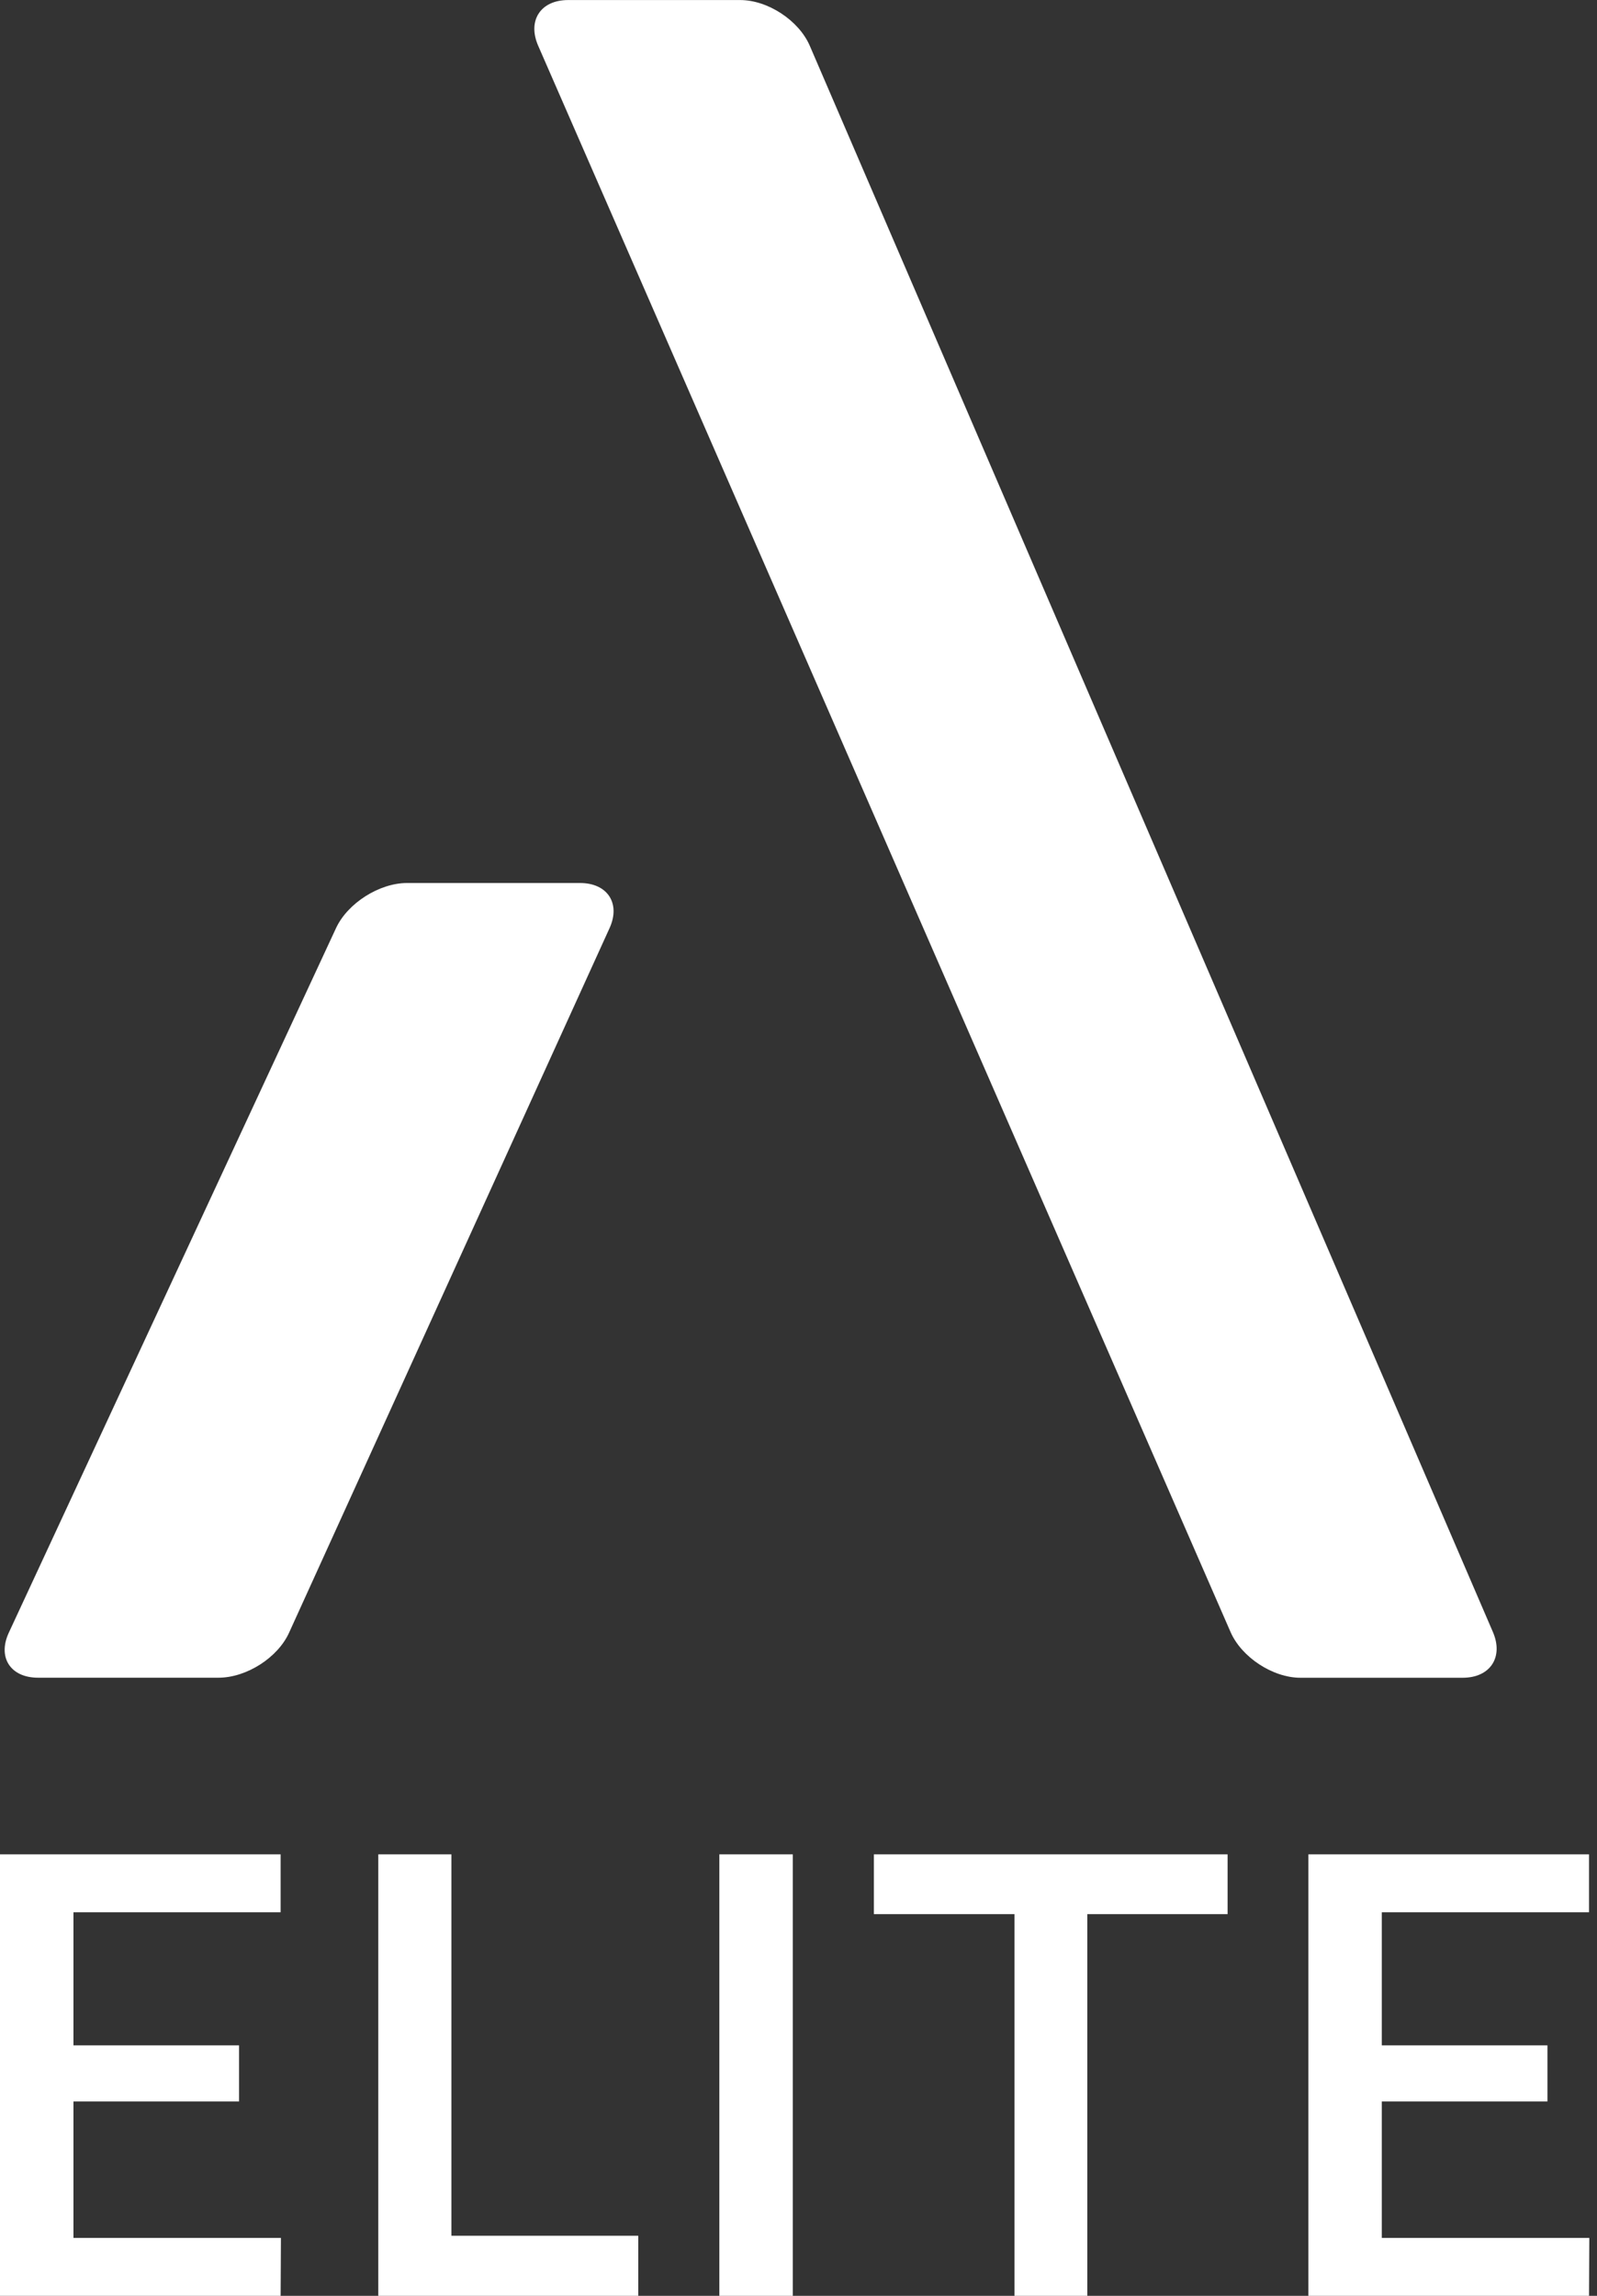 <?xml version="1.0" encoding="UTF-8"?>
<svg width="32px" height="46px" viewBox="0 0 32 46" version="1.1" xmlns="http://www.w3.org/2000/svg" xmlns:xlink="http://www.w3.org/1999/xlink">
    <rect x="0" y="0" width="32" height="46" fill="#333333" stroke="none"/>
    <!-- Generator: Sketch 42 (36781) - http://www.bohemiancoding.com/sketch -->
    <title>Logo</title>
    <desc>Created with Sketch.</desc>
    <defs></defs>
    <g id="Home-Page" stroke="none" stroke-width="1" fill="none" fill-rule="evenodd">
        <g id="Mobile-Home" transform="translate(-16, -14)" fill="#FFFFFF">
            <g id="Logo" transform="translate(16, 14)">
                <path d="M24.657,0.917 C24.878,0.41 25.505,0 26.057,0 L29.308,0 C29.861,0 30.131,0.413 29.914,0.917 L16.226,32.699 C16.008,33.205 15.386,33.615 14.832,33.615 L11.383,33.615 C10.831,33.615 10.564,33.202 10.784,32.699 L24.657,0.917 Z" id="Rectangle-3" transform="translate(20.348, 16.808) scale(1, -1) translate(-20.348, -16.808) "></path>
                <path d="M6.734,18.594 C6.966,18.096 7.601,17.692 8.157,17.692 L11.621,17.692 C12.175,17.692 12.438,18.102 12.215,18.594 L5.792,32.714 C5.566,33.212 4.941,33.615 4.377,33.615 L0.763,33.615 C0.208,33.615 -0.052,33.206 0.176,32.714 L6.734,18.594 Z" id="Rectangle-3"></path>
                <path d="M5.623,37.154 L5.623,38.315 L1.472,38.315 L1.472,40.981 L4.79,40.981 L4.79,42.105 L1.472,42.105 L1.472,44.839 L5.629,44.839 L5.623,46 L0,46 L0,37.154 L5.623,37.154 Z M9.045,44.796 L12.789,44.796 L12.789,46 L7.58,46 L7.58,37.154 L9.045,37.154 L9.045,44.796 Z M15.886,46 L14.414,46 L14.414,37.154 L15.886,37.154 L15.886,46 Z M24.598,37.154 L24.598,38.352 L21.787,38.352 L21.787,46 L20.328,46 L20.328,38.352 L17.51,38.352 L17.51,37.154 L24.598,37.154 Z M31.84,37.154 L31.84,38.315 L27.688,38.315 L27.688,40.981 L31.007,40.981 L31.007,42.105 L27.688,42.105 L27.688,44.839 L31.846,44.839 L31.84,46 L26.217,46 L26.217,37.154 L31.84,37.154 Z" id="ELITE"></path>
            </g>
        </g>
    </g>
</svg>